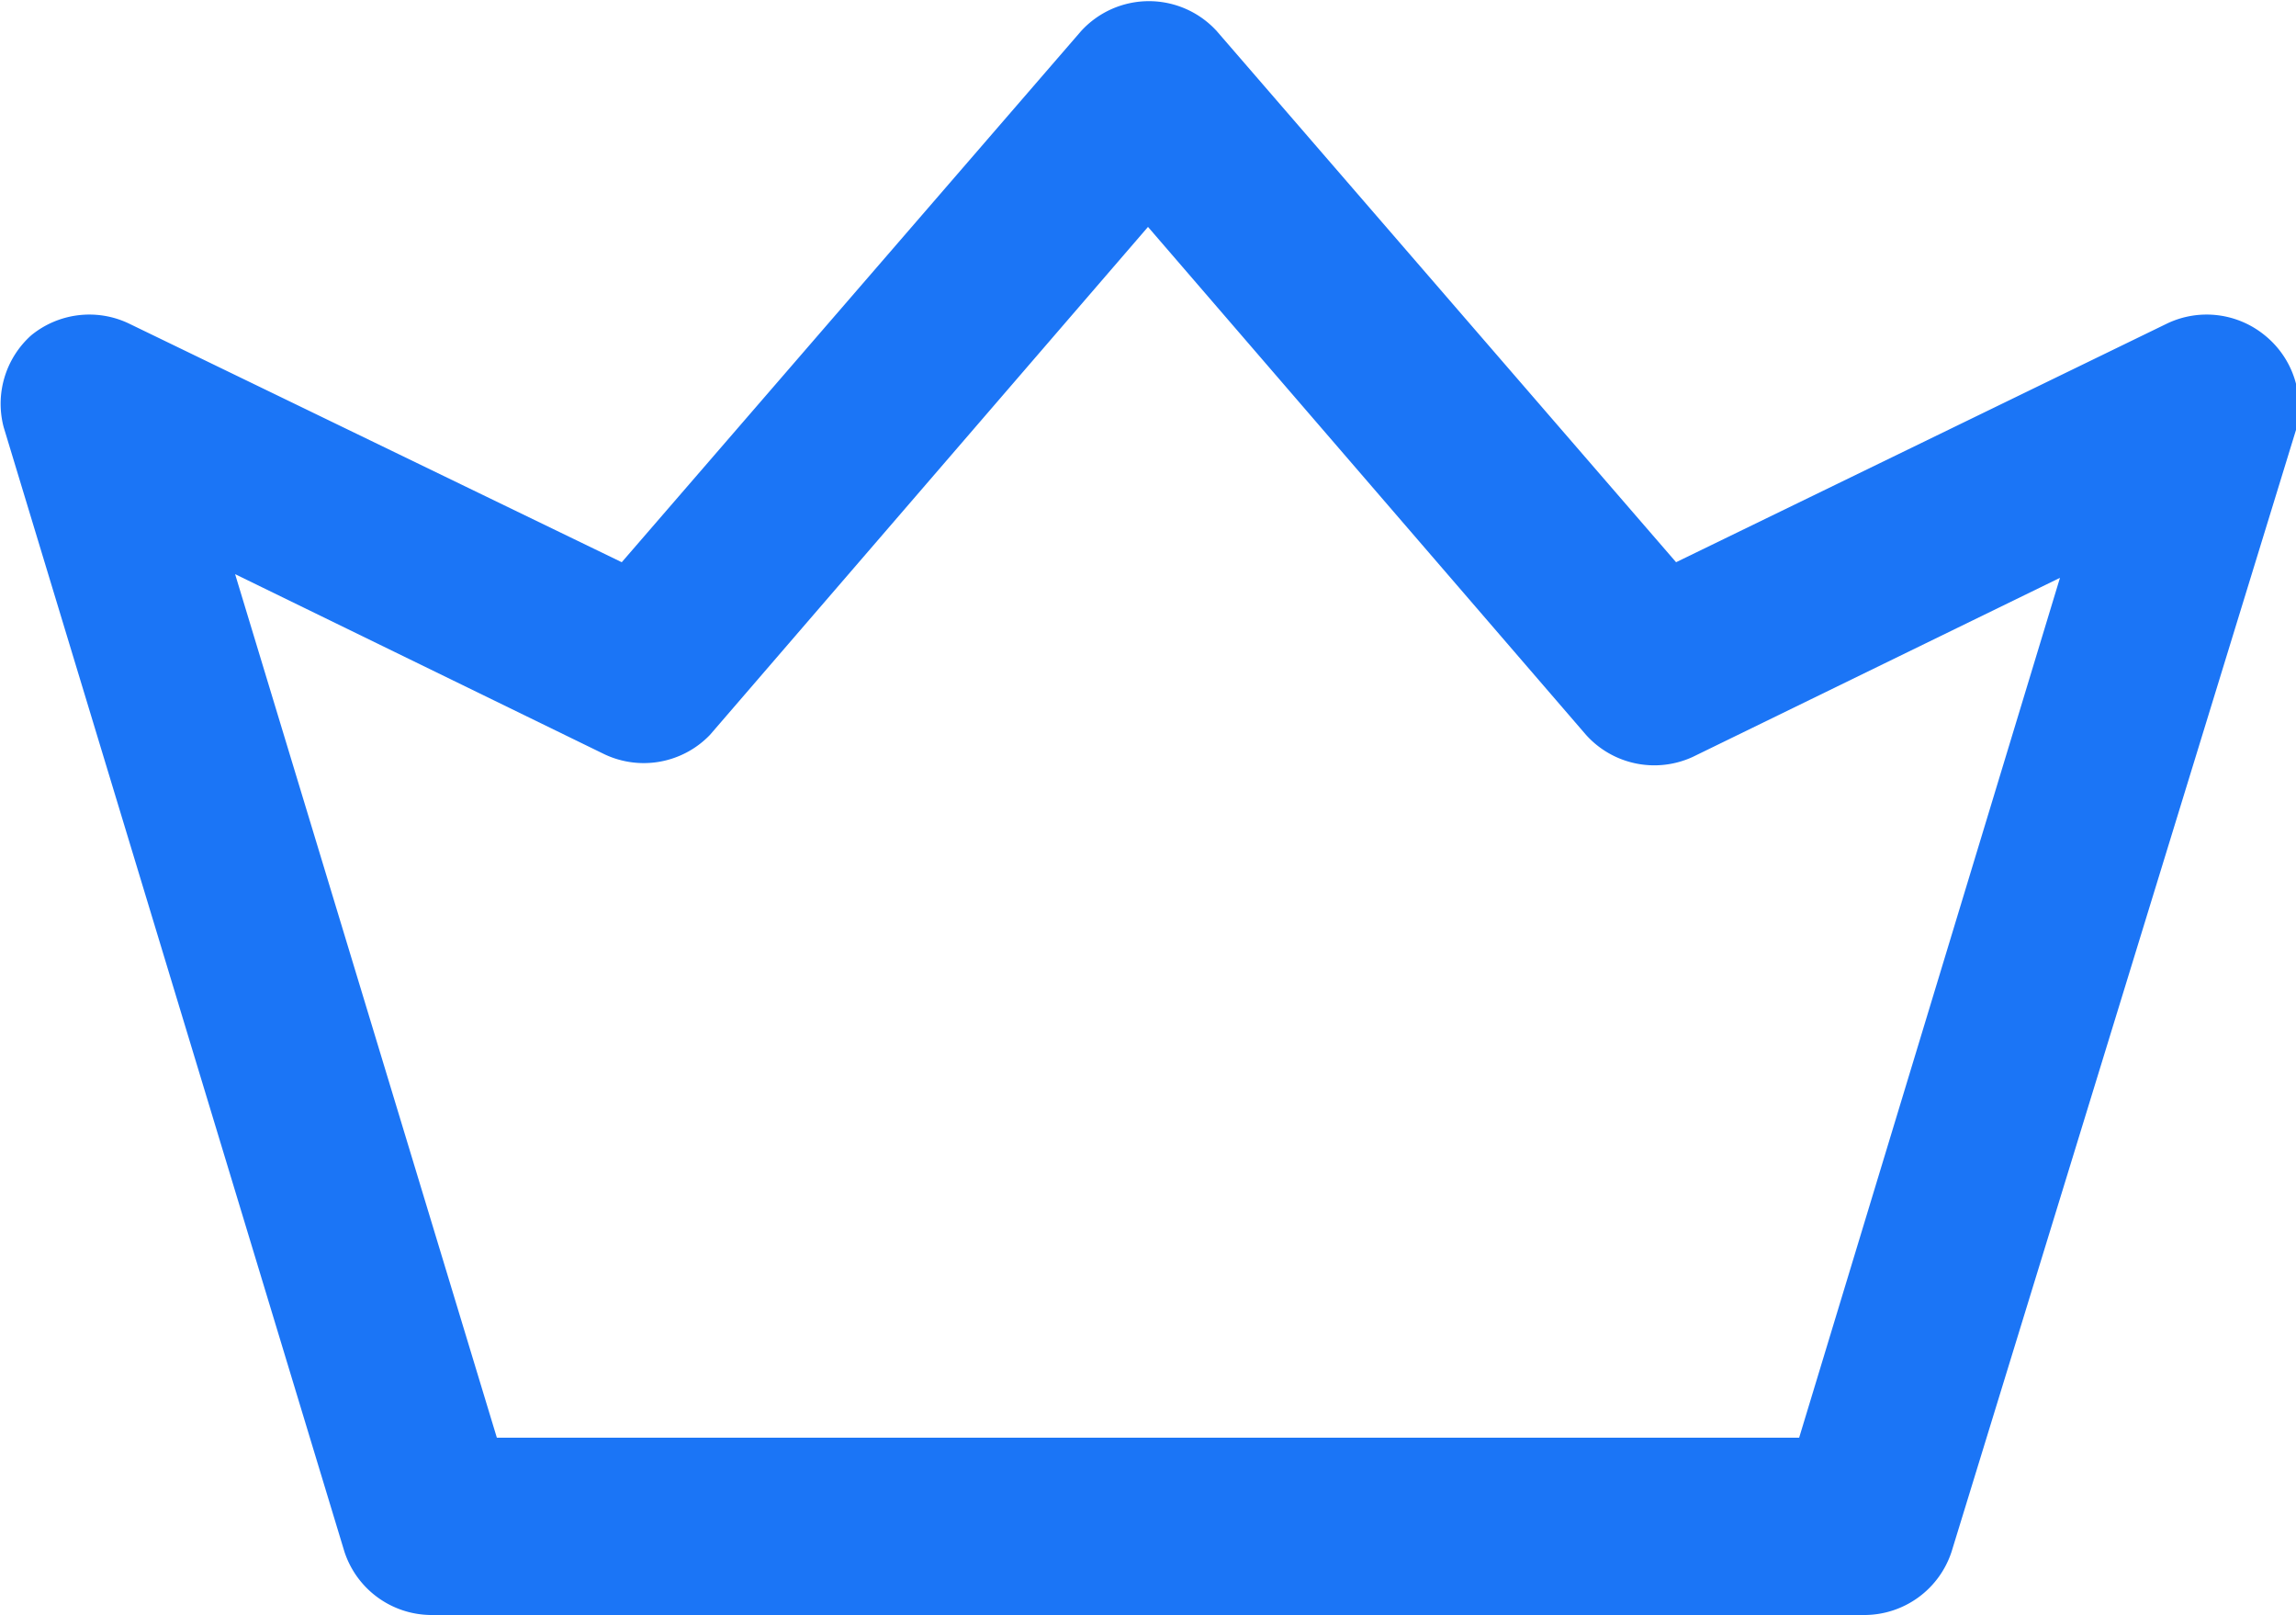 <svg xmlns="http://www.w3.org/2000/svg" viewBox="0 0 25 17.58">
  <defs>
    <style>
      .f84ee7c7-1512-42e5-b1d7-ef74c0d82b95 {
        fill: #1b75f6;
      }
    </style>
  </defs>
  <title>classification</title>
  <g id="e61a3f19-e3db-46c8-82cd-7fa3938b4aa4" data-name="Слой 2">
    <g id="fbcbc1de-4654-4069-ba14-9017344e257d" data-name="Слой 5">
      <path class="f84ee7c7-1512-42e5-b1d7-ef74c0d82b95" d="M24.66,3.65a1,1,0,0,0-1.06-.13l-5.35,2.6-5-5.78a1,1,0,0,0-1.48,0l-5,5.78L1.4,3.52a1,1,0,0,0-1.06.13,1,1,0,0,0-.3,1L3.75,16.89a1,1,0,0,0,.94.69H20.31a1,1,0,0,0,.94-.69L25,4.68A1,1,0,0,0,24.66,3.65Zm-5.07,12H5.41L2.56,6.25l4,1.95A1,1,0,0,0,7.73,8L12.5,2.47,17.27,8a1,1,0,0,0,1.16.24l4-1.95Z"/>
    </g>
  </g>
</svg>
